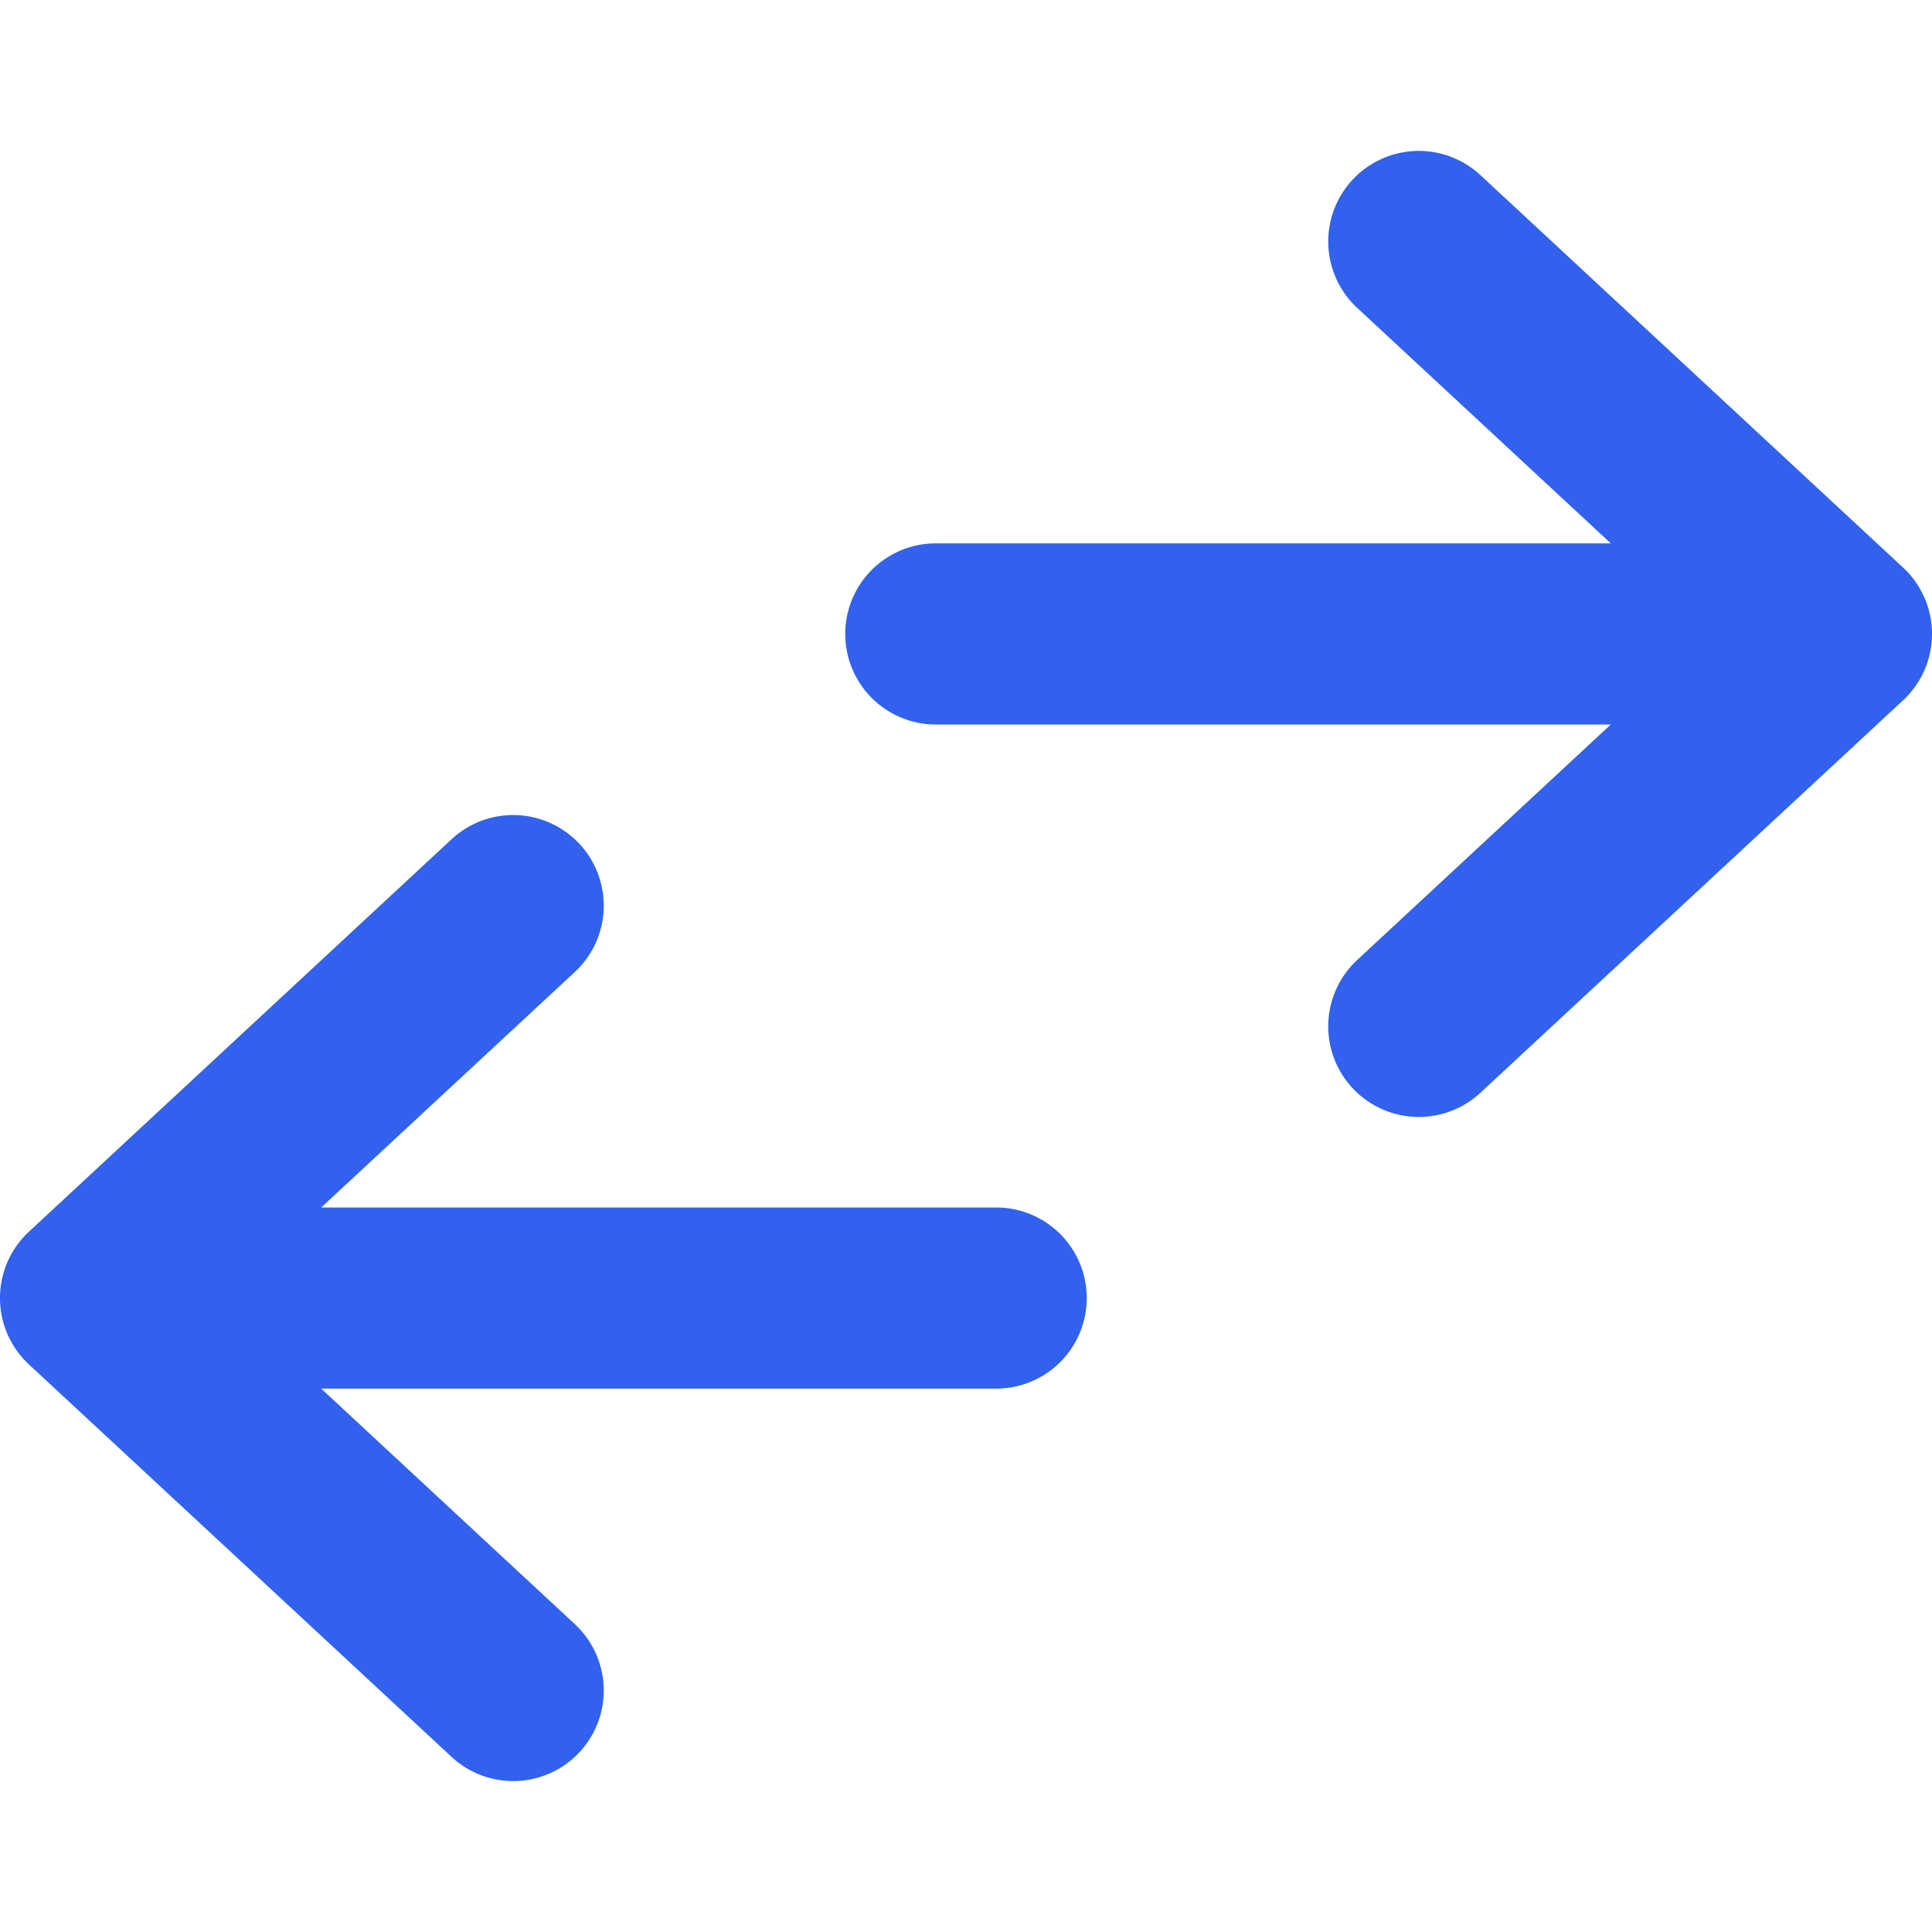 <svg width="256px" height="256px" viewBox="0 0 16.00 16.00" xmlns="http://www.w3.org/2000/svg" fill="none" stroke="#3161ed" stroke-width="0"><g id="SVGRepo_bgCarrier" stroke-width="0"></g><g id="SVGRepo_tracerCarrier" stroke-linecap="round" stroke-linejoin="round"></g><g id="SVGRepo_iconCarrier"> <g fill="#3161ed"> <path d="M12.26 1.45a.75.75 0 10-1.02 1.1l2.1 1.95H7.75a.75.75 0 000 1.5h5.59l-2.1 1.95a.75.75 0 101.02 1.1l3.5-3.25a.75.75 0 000-1.1l-3.5-3.25zM2.66 10l2.1-1.95a.75.75 0 10-1.02-1.1L.24 10.2a.75.75 0 000 1.1l3.5 3.25a.75.75 0 001.02-1.1l-2.1-1.95h5.59a.75.75 0 000-1.5H2.66z"></path> </g> </g></svg>